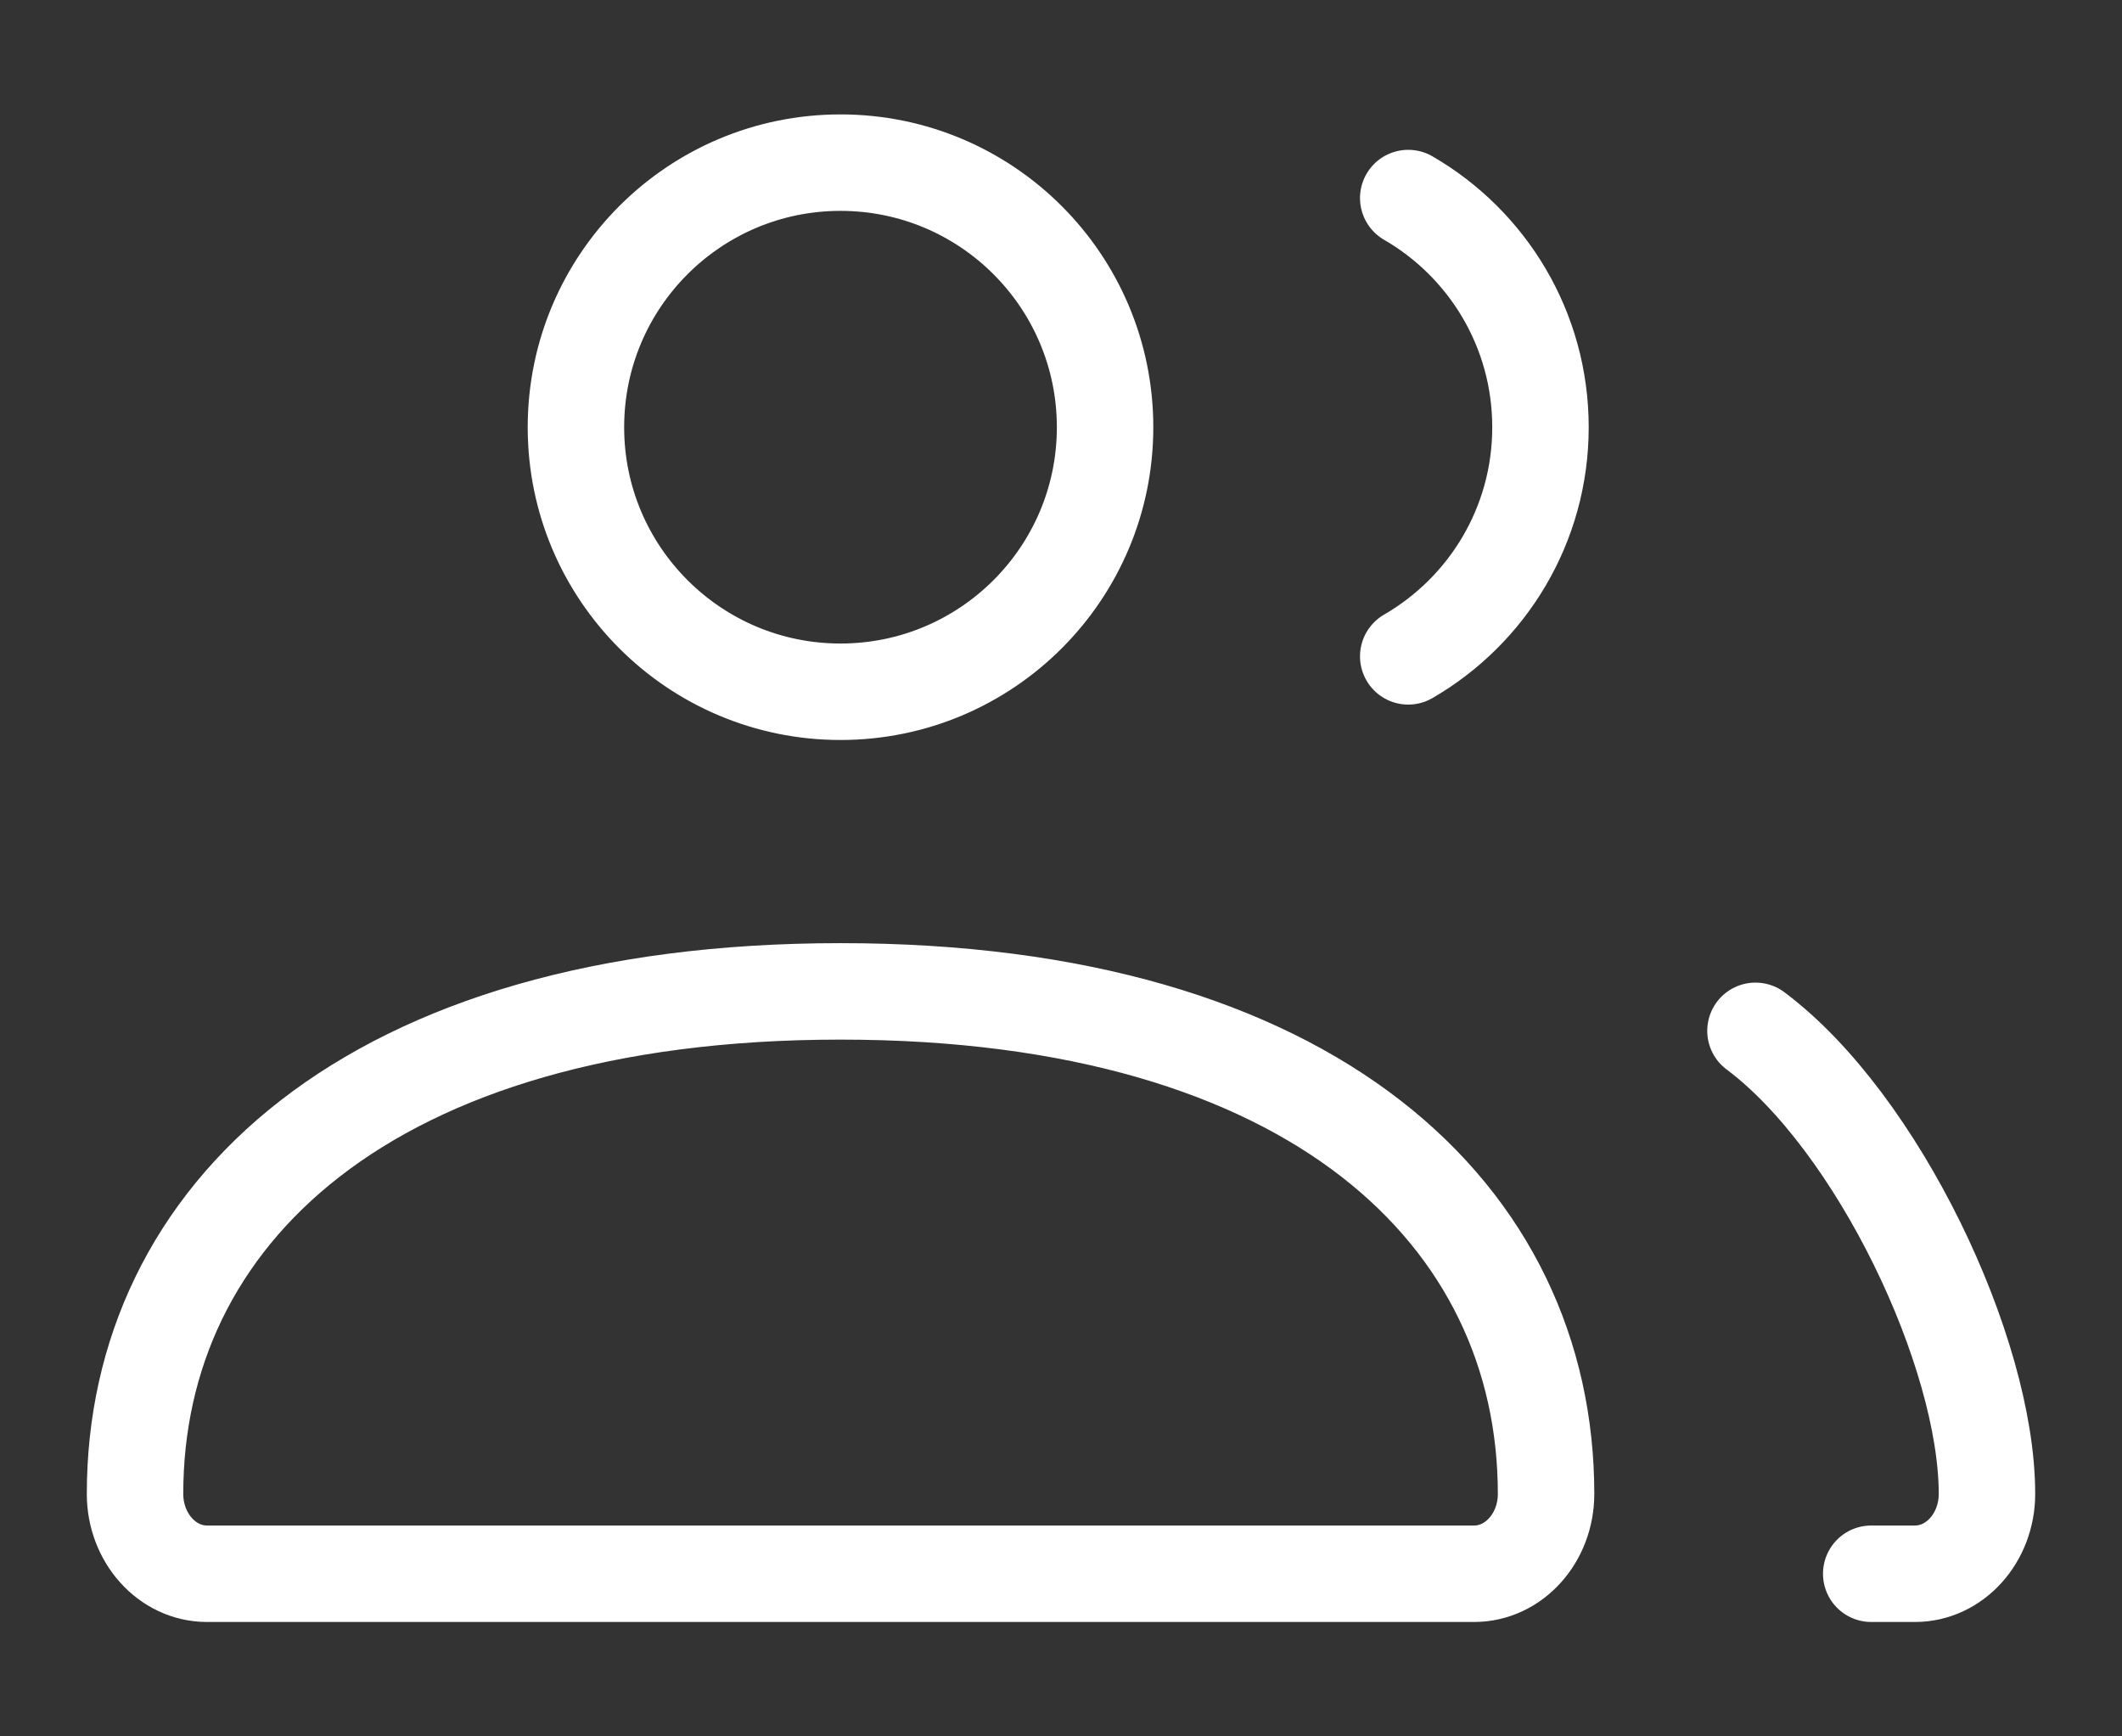 <svg width="22" height="18" viewBox="0 0 22 18" fill="none" xmlns="http://www.w3.org/2000/svg">
<rect x="0" y="0" width="22" height="18" fill="#333333" stroke="none"/>
<path d="M18.2 10.686C19.467 11.633 20.6 14.017 20.6 15.486C20.6 15.943 20.266 16.314 19.854 16.314H19.4M14.6 6.804C15.42 6.33 15.971 5.444 15.971 4.429C15.971 3.413 15.42 2.527 14.6 2.053M2.146 16.314H15.283C15.695 16.314 16.029 15.943 16.029 15.486C16.029 12.609 13.625 10.277 8.714 10.277C3.803 10.277 1.4 12.609 1.4 15.486C1.4 15.943 1.734 16.314 2.146 16.314ZM11.457 4.429C11.457 5.943 10.229 7.171 8.714 7.171C7.199 7.171 5.971 5.943 5.971 4.429C5.971 2.914 7.199 1.686 8.714 1.686C10.229 1.686 11.457 2.914 11.457 4.429Z" stroke="white" stroke-width="1" stroke-linecap="round"/>
</svg>
